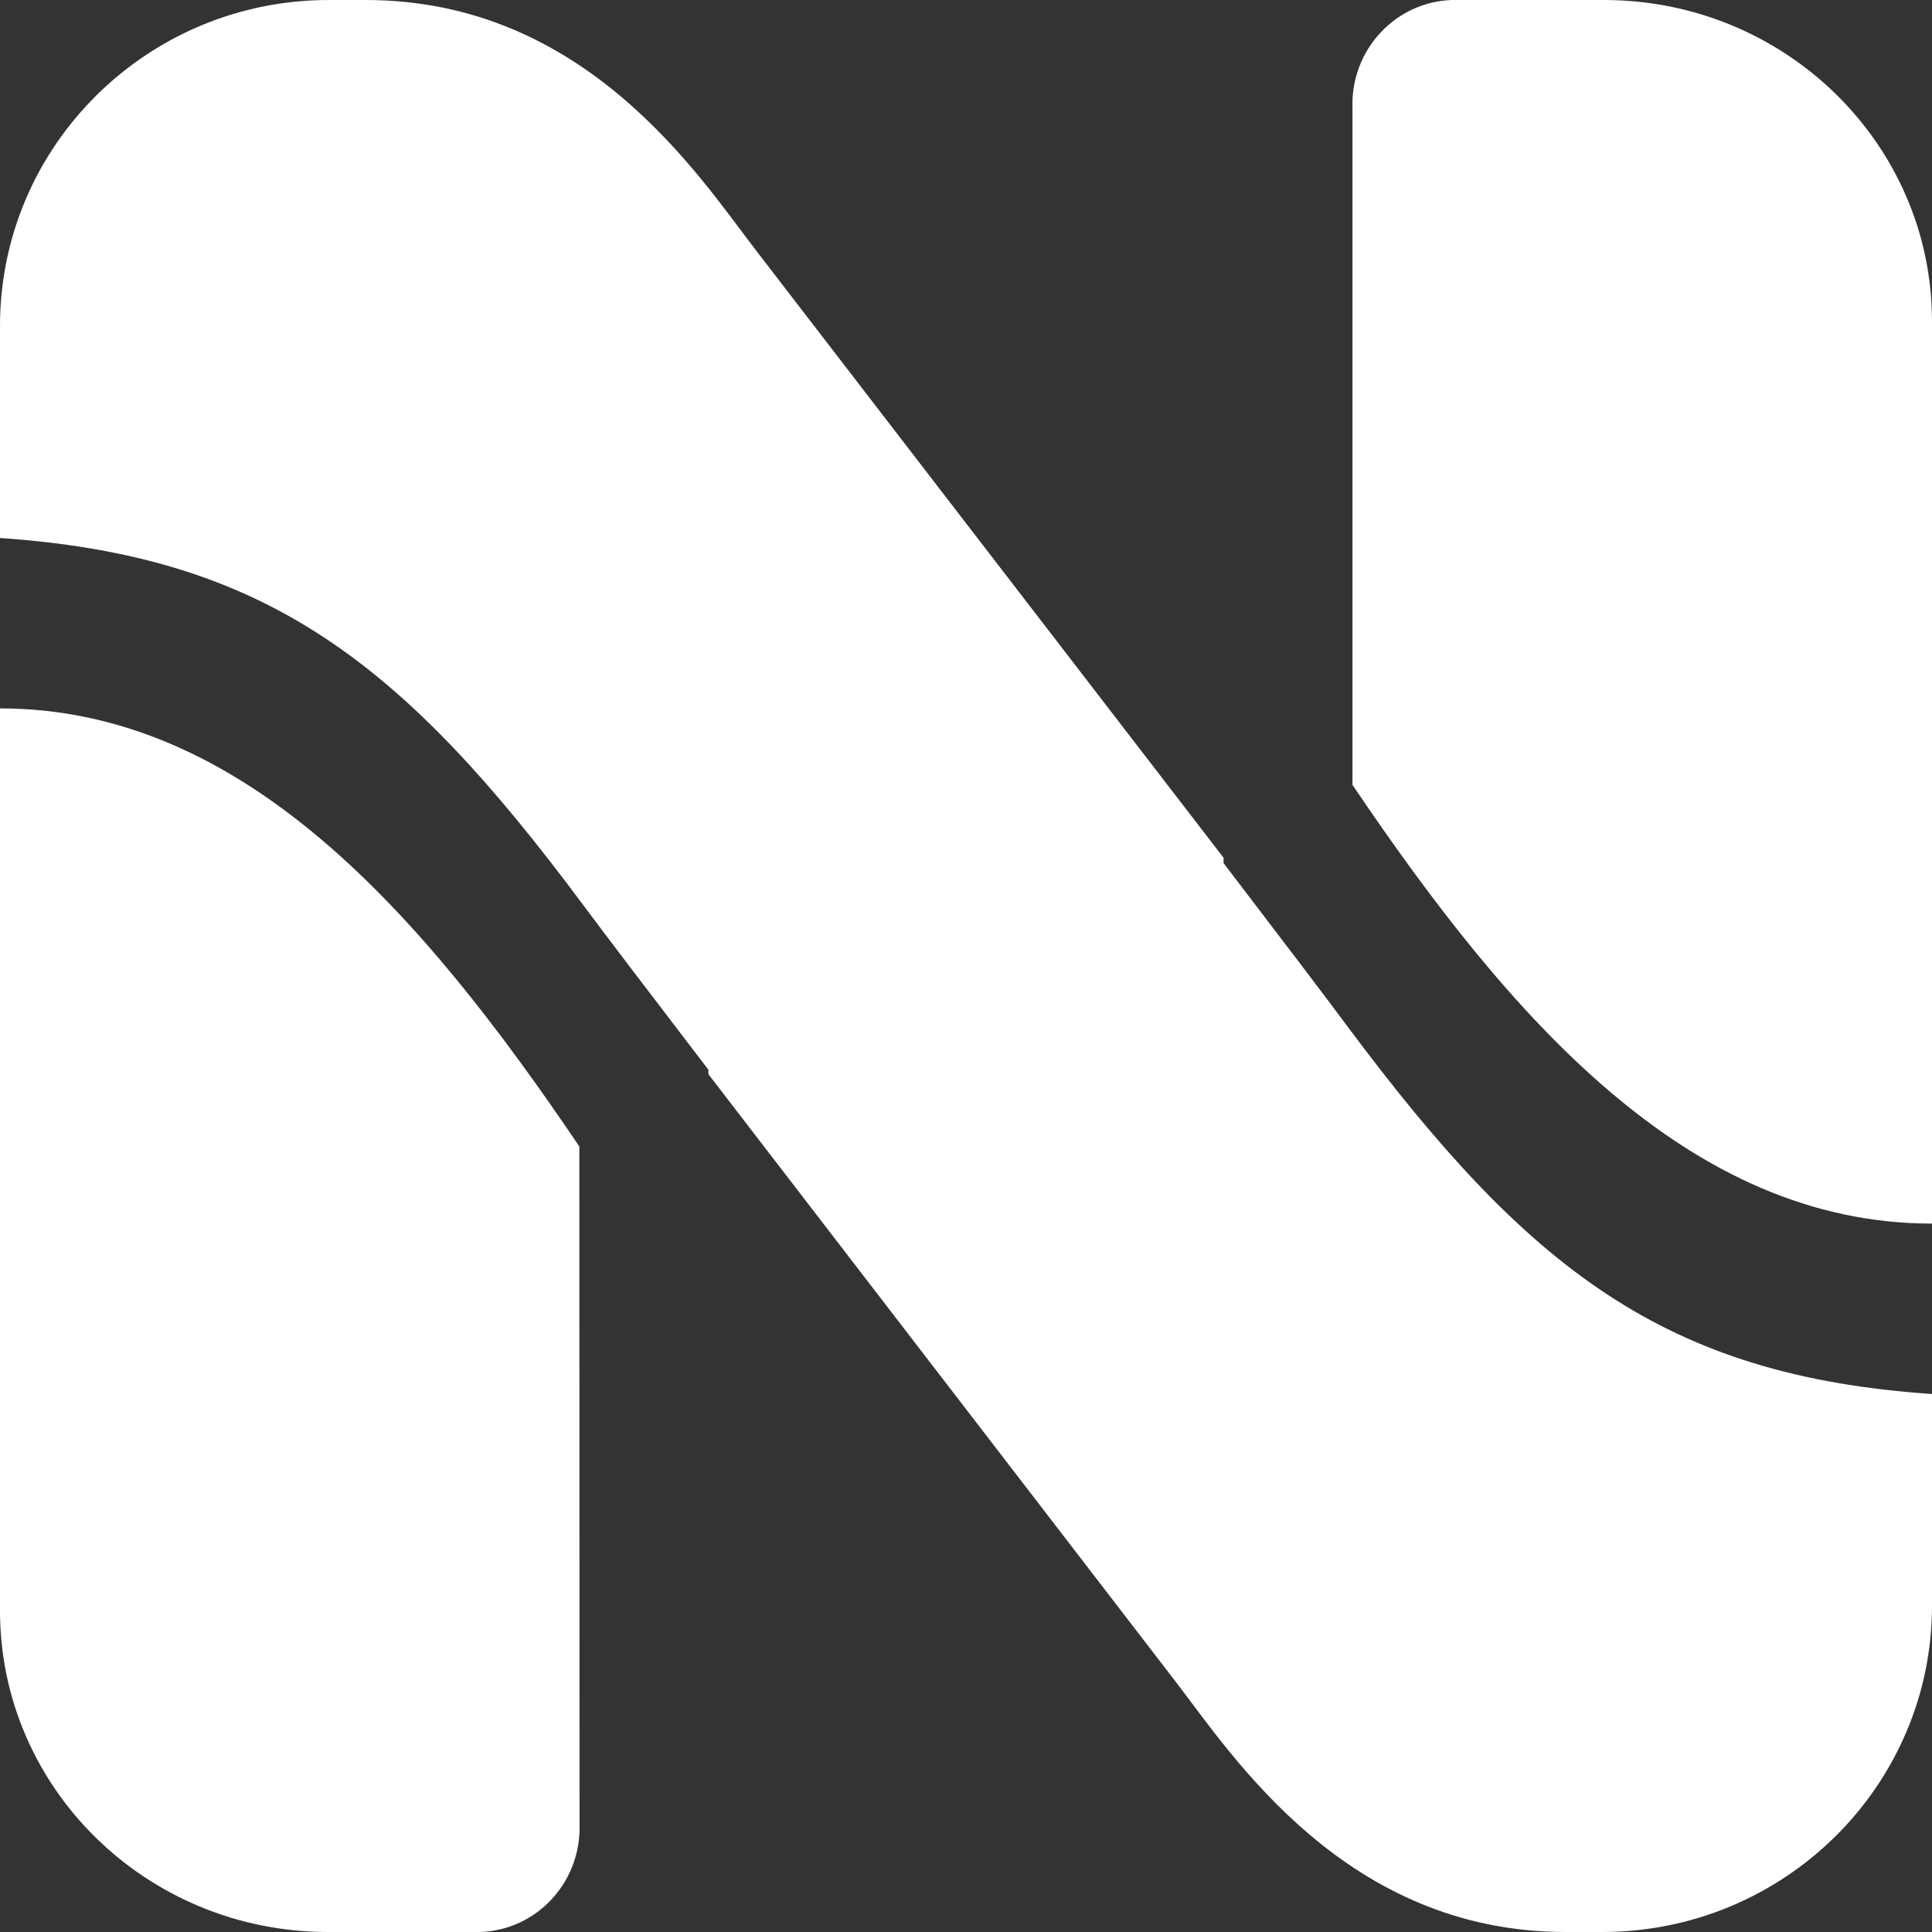 <?xml version="1.0" encoding="UTF-8"?>
<svg width="30px" height="30px" viewBox="0 0 30 30" version="1.1" xmlns="http://www.w3.org/2000/svg" xmlns:xlink="http://www.w3.org/1999/xlink">
    <rect x="0" y="0" width="30" height="30" fill="#333333" stroke="none"/>
    <!-- Generator: Sketch 46.2 (44496) - http://www.bohemiancoding.com/sketch -->
    <title>Combined Shape</title>
    <desc>Created with Sketch.</desc>
    <defs></defs>
    <g id="Movies" stroke="none" stroke-width="1" fill="none" fill-rule="evenodd">
        <g id="Movie-Landing" transform="translate(-53, -7)" fill-rule="nonzero" fill="#FFFFFF">
            <g id="Top-Bar">
                <path d="M72,20.403 C72.889,21.567 73.596,22.496 73.93,22.947 C76.726,26.697 78.836,28.363 83,28.646 L83,31.933 C83,34.729 80.707,37 77.877,37 L77.313,37 C73.91,37 72.152,34.282 71.265,33.125 L64,23.68 L64,23.611 C63.104,22.441 62.393,21.506 62.056,21.053 C59.267,17.303 57.153,15.637 53,15.354 L53,12.061 C53,9.259 55.298,6.988 58.127,7 L58.677,7 C62.083,7 63.842,9.718 64.729,10.875 L72,20.32 L72,20.403 Z M61.996,24.803 L61.999,35.336 C62.024,36.23 61.331,36.974 60.451,37 L58.093,37 C55.279,37 53,34.767 53,32.011 L53,18 C56.77,18 59.538,21.161 61.996,24.803 Z M74.001,19.187 L74.001,8.665 C73.976,7.771 74.67,7.026 75.55,7 L77.905,7 C80.72,7 83,9.235 83,11.992 L83,26 C79.231,26 76.463,22.834 74.001,19.187 Z" id="Combined-Shape"></path>
            </g>
        </g>
    </g>
</svg>